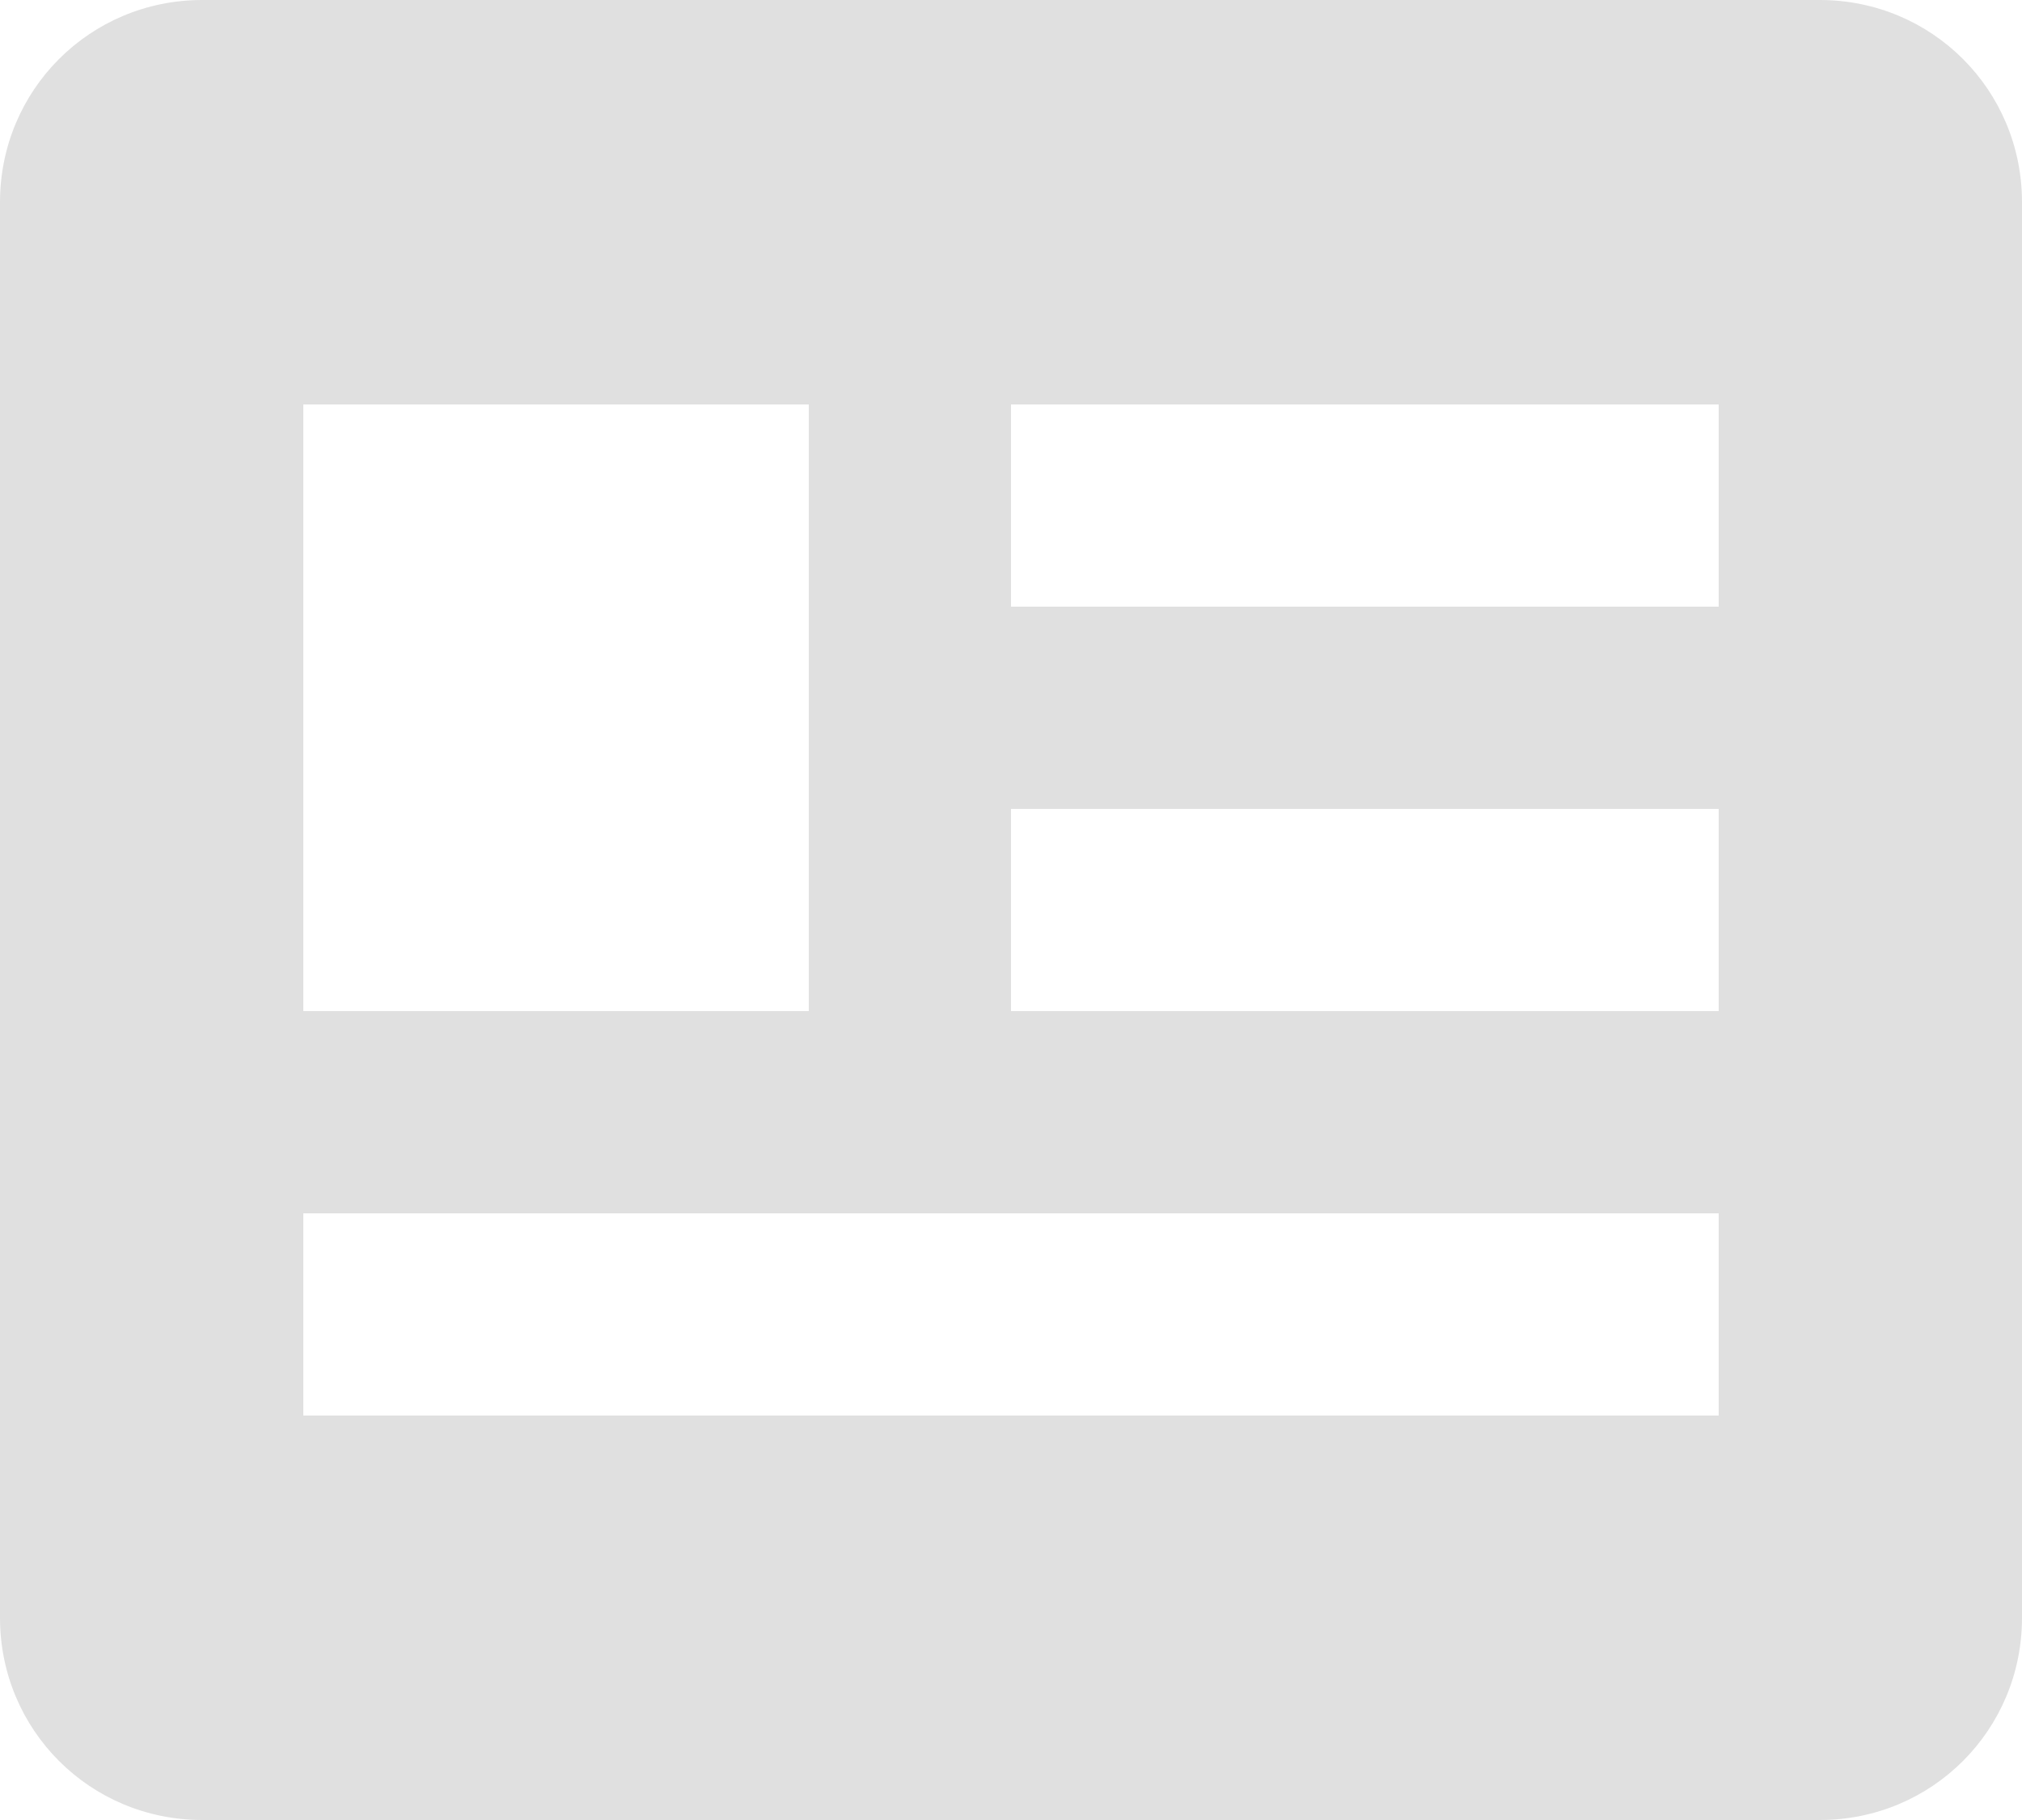 <svg width="20" height="18" viewBox="0 0 20 18" fill="none" xmlns="http://www.w3.org/2000/svg">
<path d="M18 0H2C0.89 0 0 0.89 0 2V16C0 17.11 0.89 18 2 18H18C19.11 18 20 17.11 20 16V2C20 0.89 19.11 0 18 0ZM3 4H8V10H3V4ZM17 14H3V12H17V14ZM17 10H10V8H17V10ZM17 6H10V4H17V6Z" fill="#212121" fill-opacity="0.14"/>
</svg>

